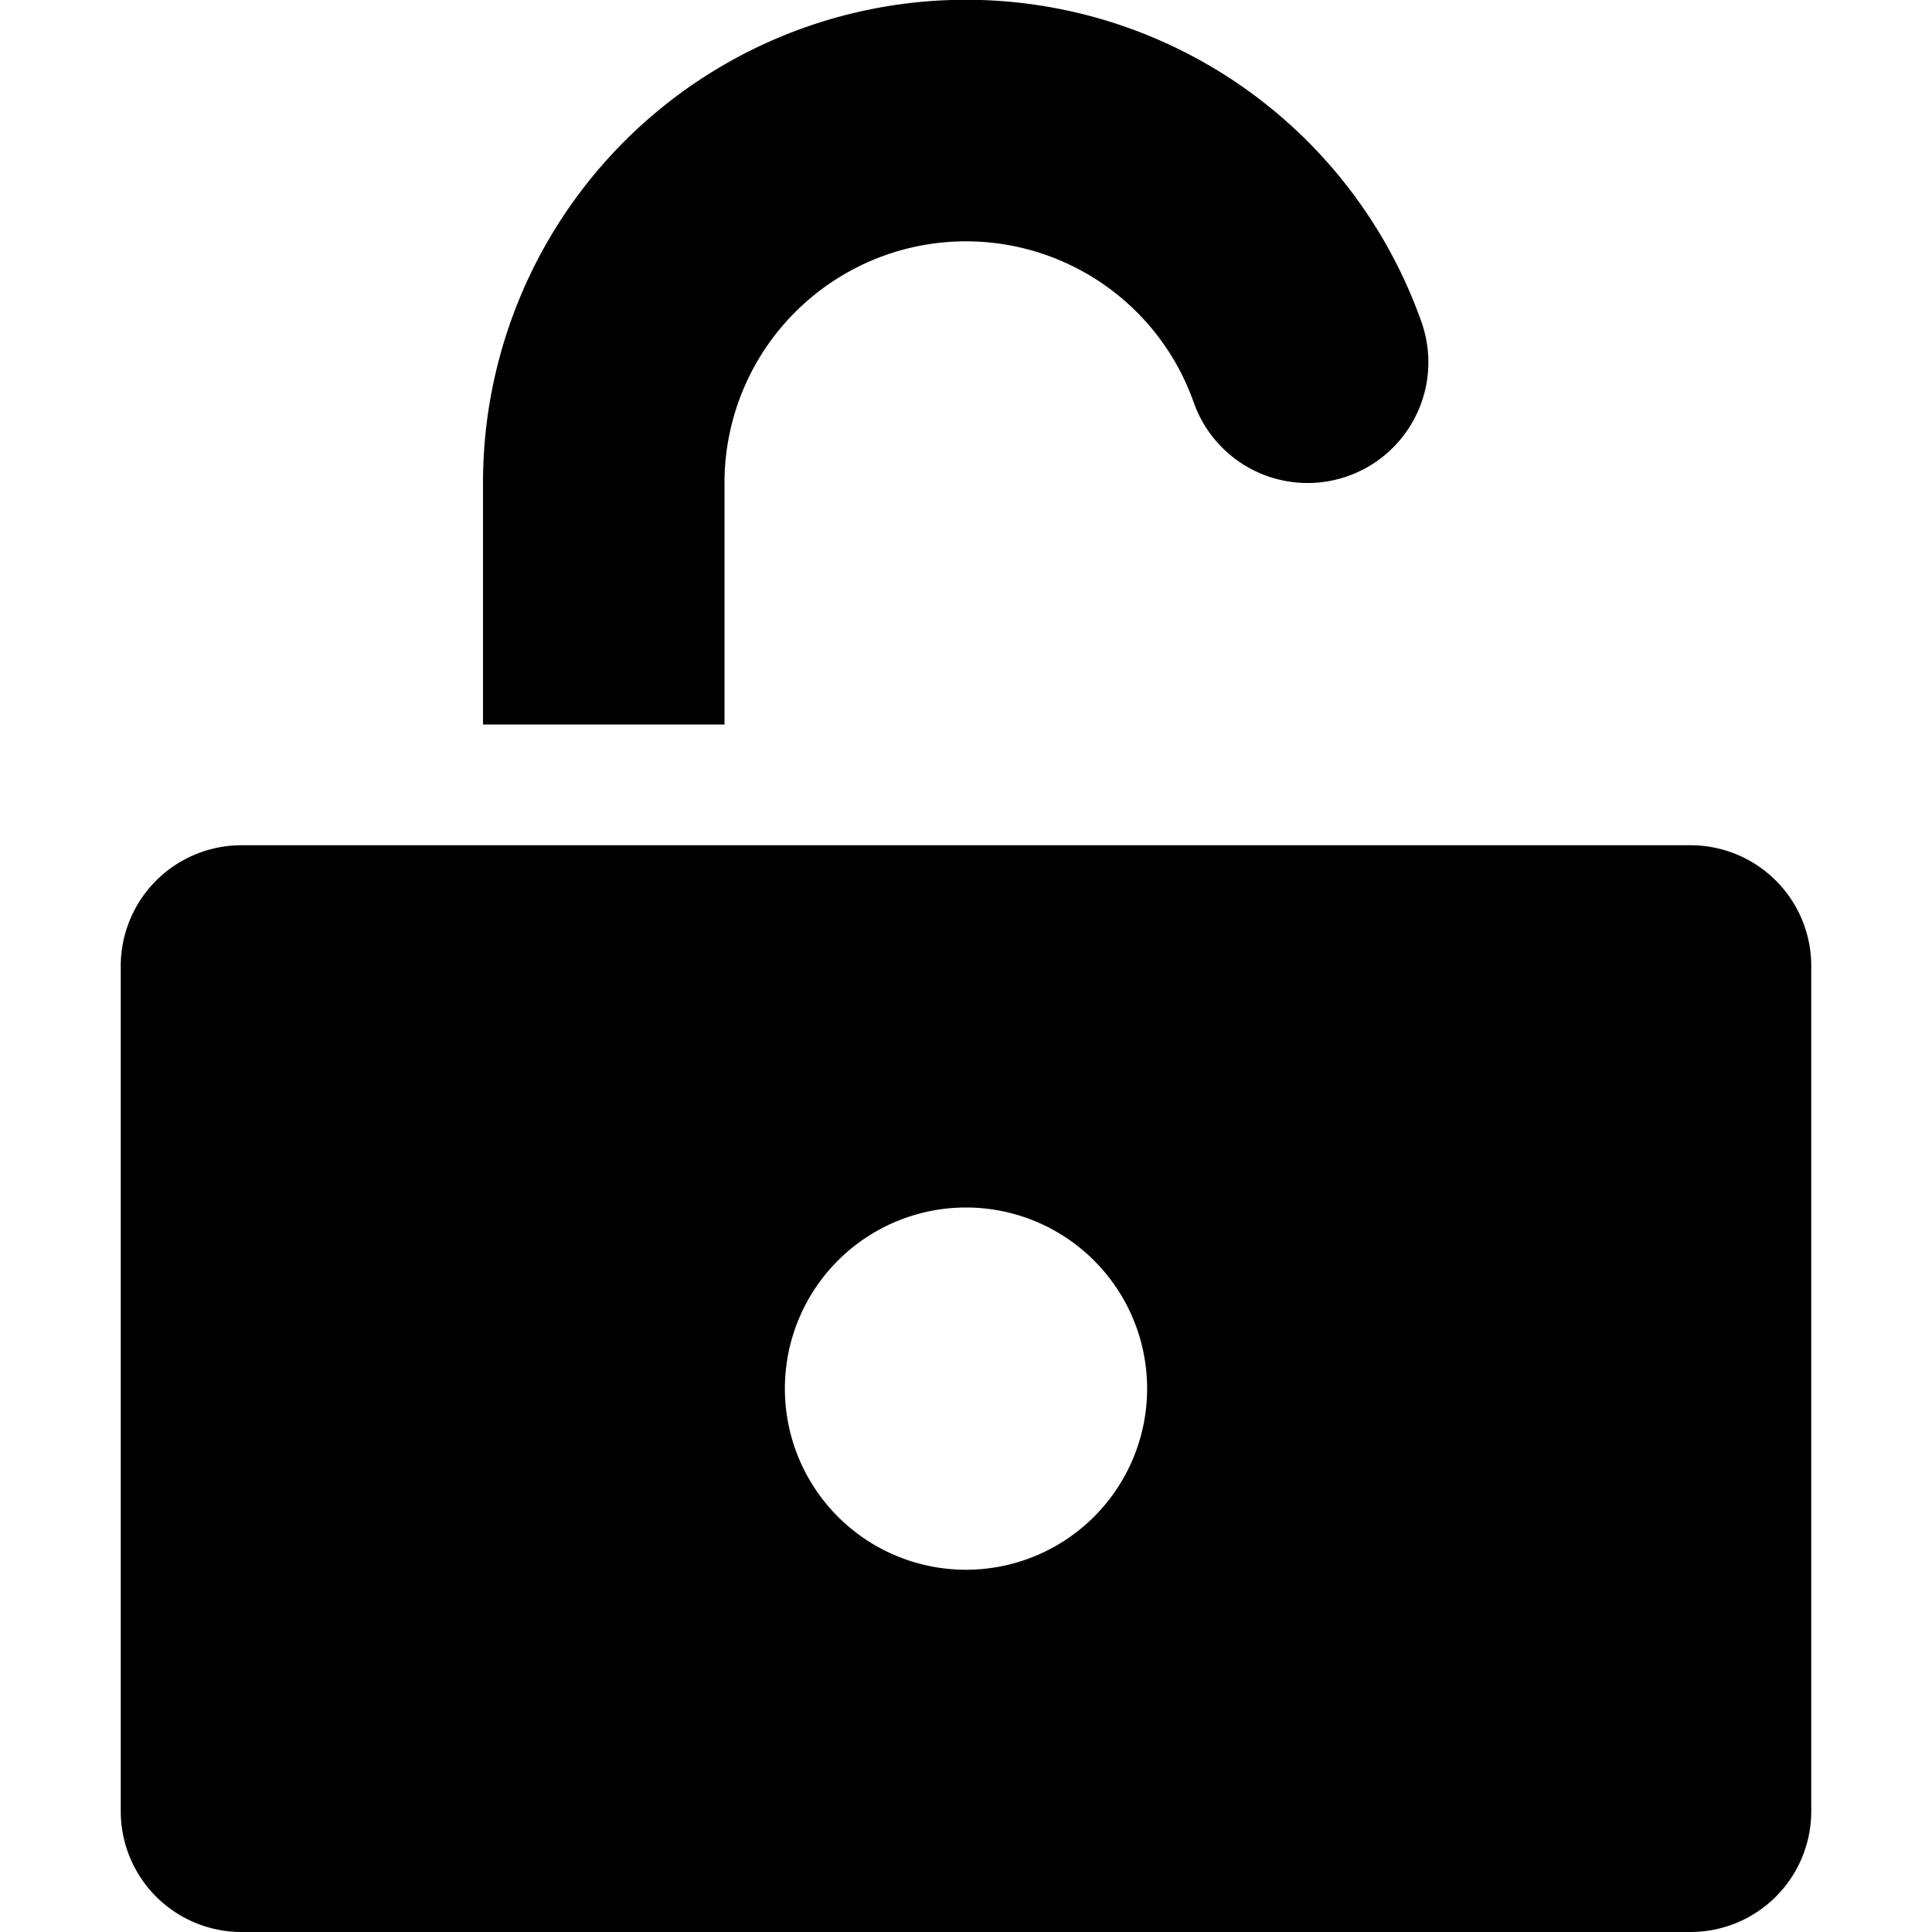<svg xmlns="http://www.w3.org/2000/svg" height="16" width="16" viewBox="0 0 16 16"><g fill="currentColor"><path d="M14,7H2A1,1,0,0,0,1,8v7a1,1,0,0,0,1,1H14a1,1,0,0,0,1-1V8A1,1,0,0,0,14,7ZM8,13a1.5,1.5,0,1,1,1.5-1.5A1.5,1.5,0,0,1,8,13Z" fill="currentColor"></path><path data-color="color-2" d="M6,6V4a2,2,0,0,1,3.886-.667,1,1,0,1,0,1.886-.666A4,4,0,0,0,4,4V6Z" fill="currentColor"></path></g></svg>
